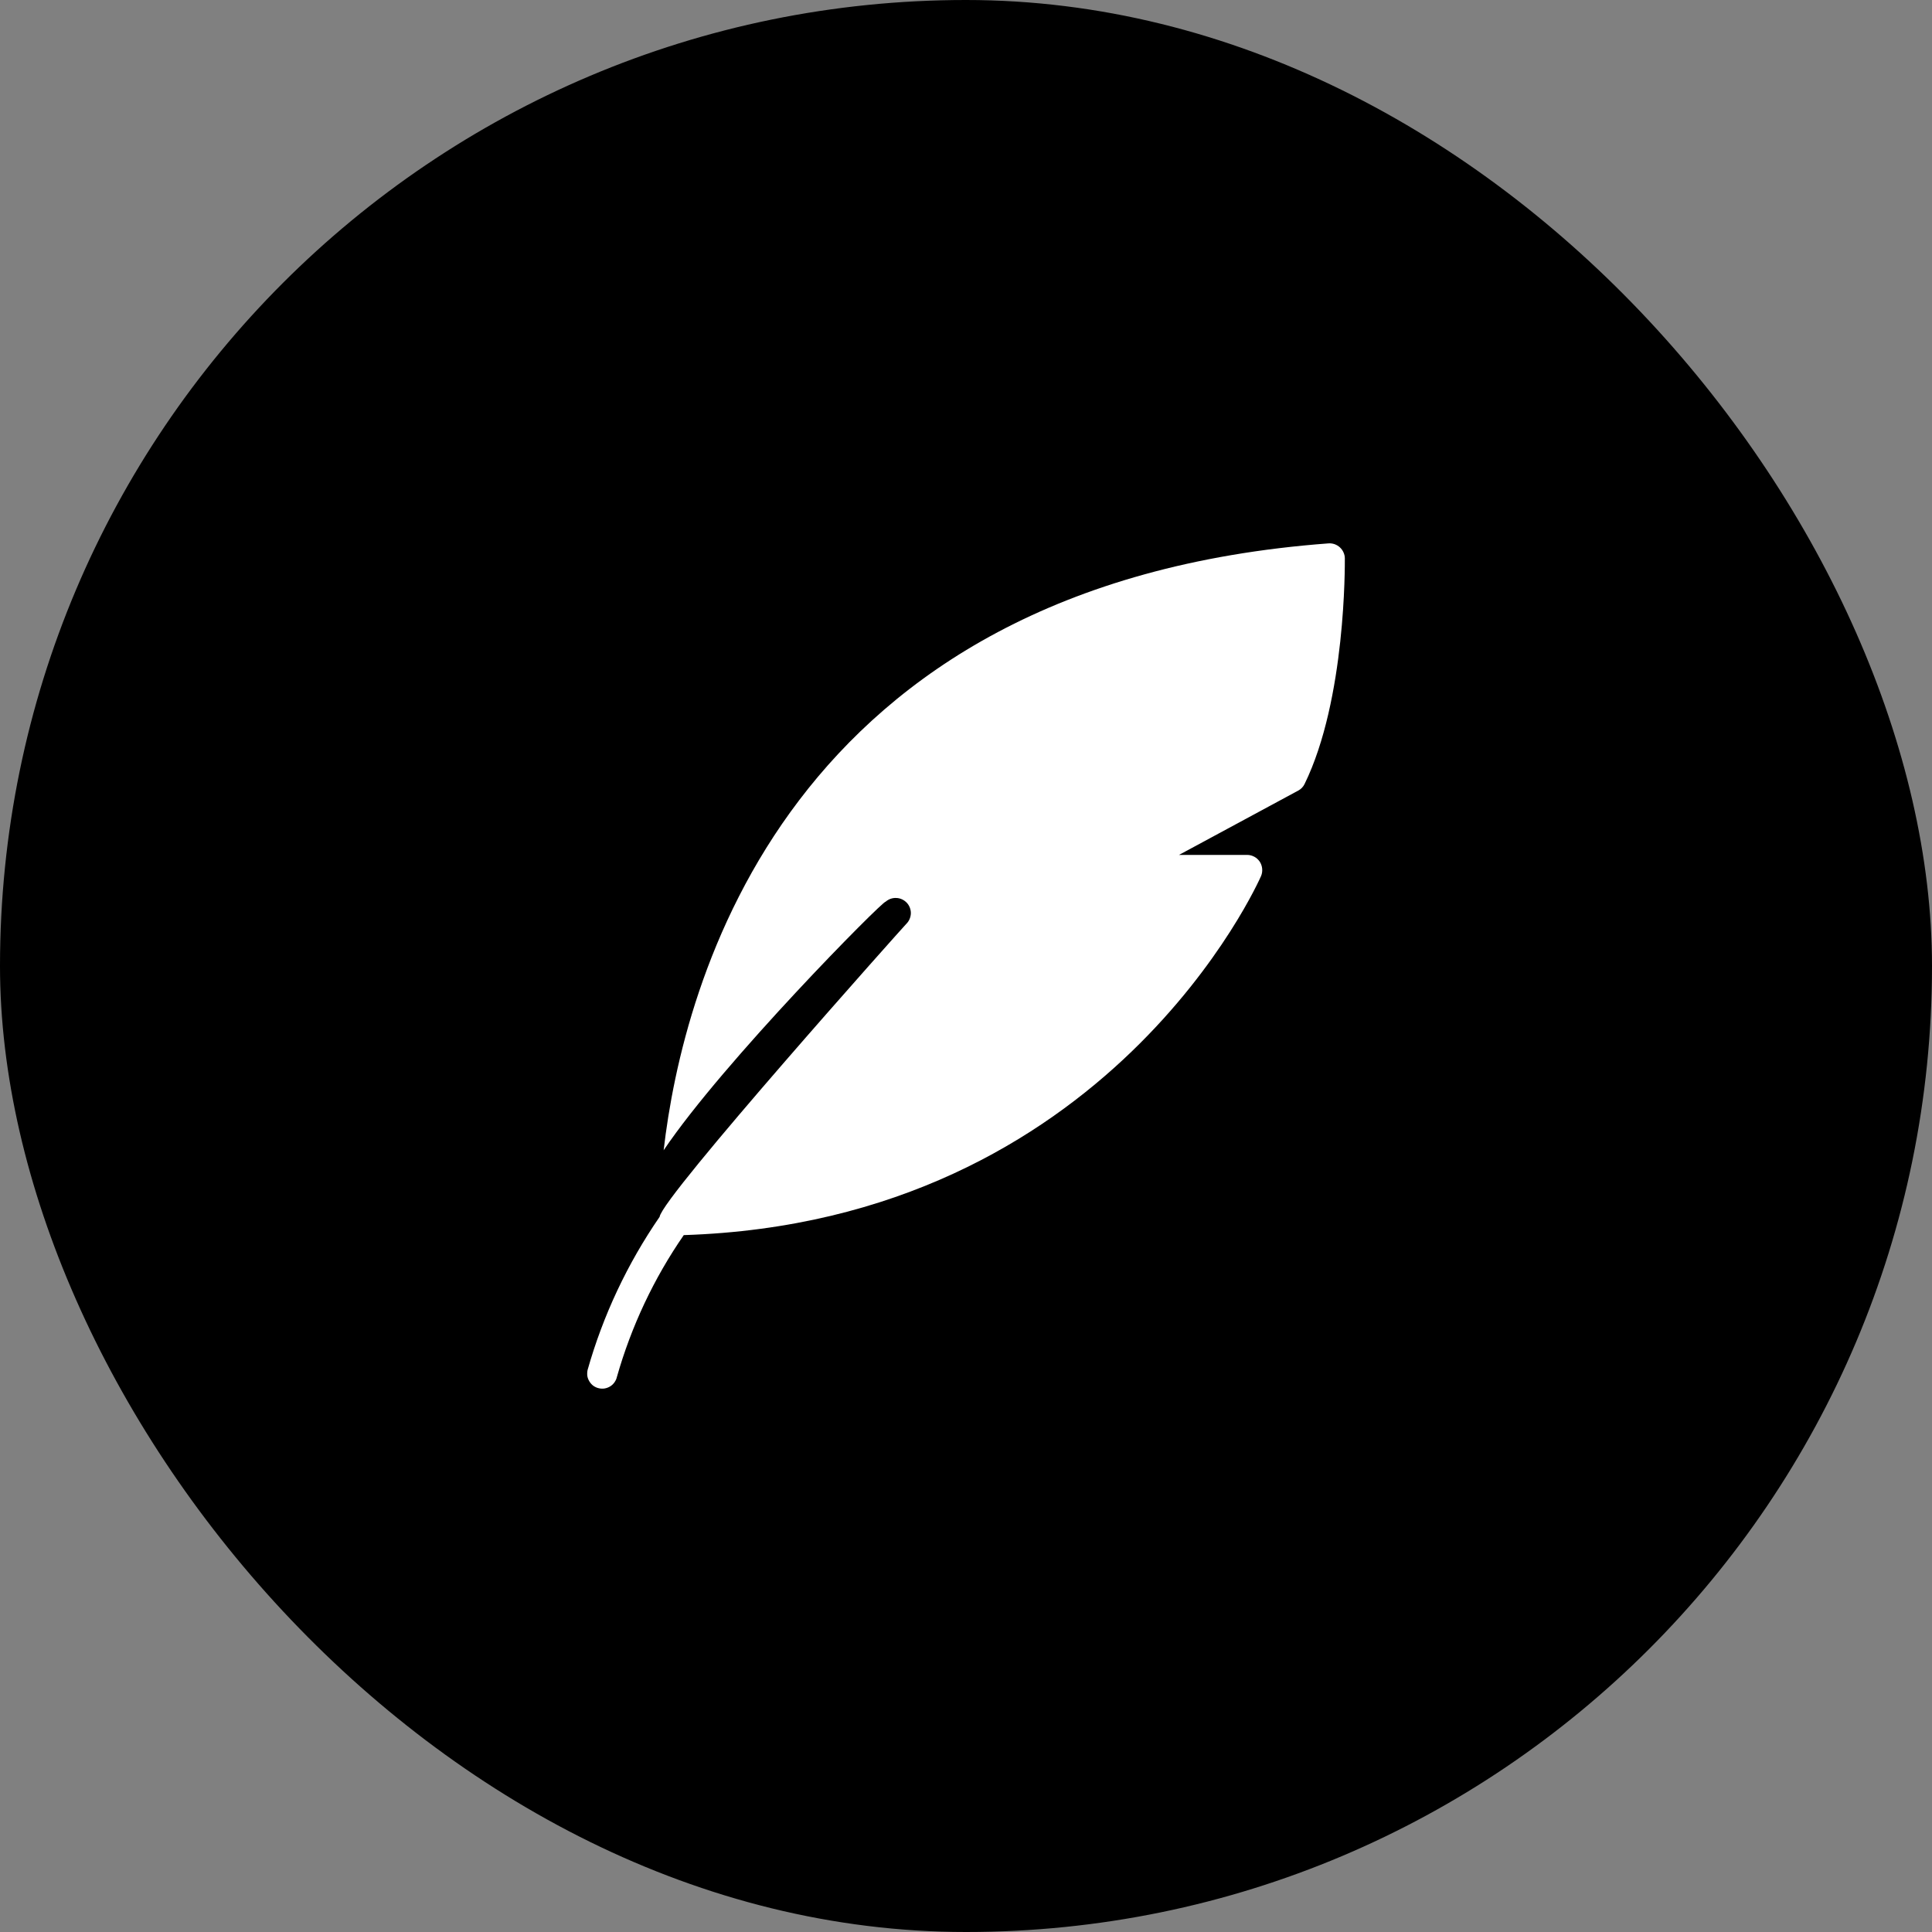 <svg width="24" height="24" viewBox="0 0 24 24" fill="none" xmlns="http://www.w3.org/2000/svg">
<rect x="0" y="0" width="24" height="24" fill="#808080" stroke="none"/>
<rect width="24" height="24" rx="12" fill="black"/>
<path d="M16.706 6.936C16.706 6.91 16.7 6.885 16.689 6.861C16.679 6.838 16.663 6.817 16.645 6.8C16.626 6.782 16.603 6.769 16.579 6.76C16.555 6.752 16.529 6.748 16.504 6.75C9.746 7.254 8.481 12.238 8.244 14.289C8.985 13.189 10.966 11.189 11.002 11.201C11.039 11.169 11.087 11.152 11.136 11.155C11.185 11.157 11.231 11.179 11.265 11.215C11.298 11.251 11.316 11.298 11.315 11.347C11.313 11.396 11.293 11.443 11.258 11.477C11.235 11.498 8.226 14.866 8.194 15.116C7.794 15.697 7.491 16.34 7.299 17.019C7.294 17.043 7.293 17.068 7.296 17.093C7.3 17.117 7.309 17.14 7.322 17.161C7.335 17.182 7.351 17.2 7.371 17.215C7.391 17.229 7.414 17.24 7.438 17.245C7.462 17.251 7.487 17.252 7.511 17.248C7.535 17.244 7.559 17.235 7.58 17.222C7.601 17.209 7.619 17.192 7.633 17.172C7.647 17.152 7.658 17.13 7.663 17.106C7.842 16.477 8.122 15.881 8.494 15.343C13.783 15.172 15.647 10.924 15.666 10.881C15.678 10.852 15.682 10.821 15.679 10.79C15.676 10.76 15.666 10.73 15.649 10.704C15.632 10.679 15.609 10.657 15.582 10.643C15.554 10.628 15.524 10.62 15.493 10.62H14.646L16.127 9.821C16.162 9.803 16.189 9.774 16.206 9.739C16.721 8.687 16.706 7.007 16.706 6.936Z" fill="white"/>
</svg>
